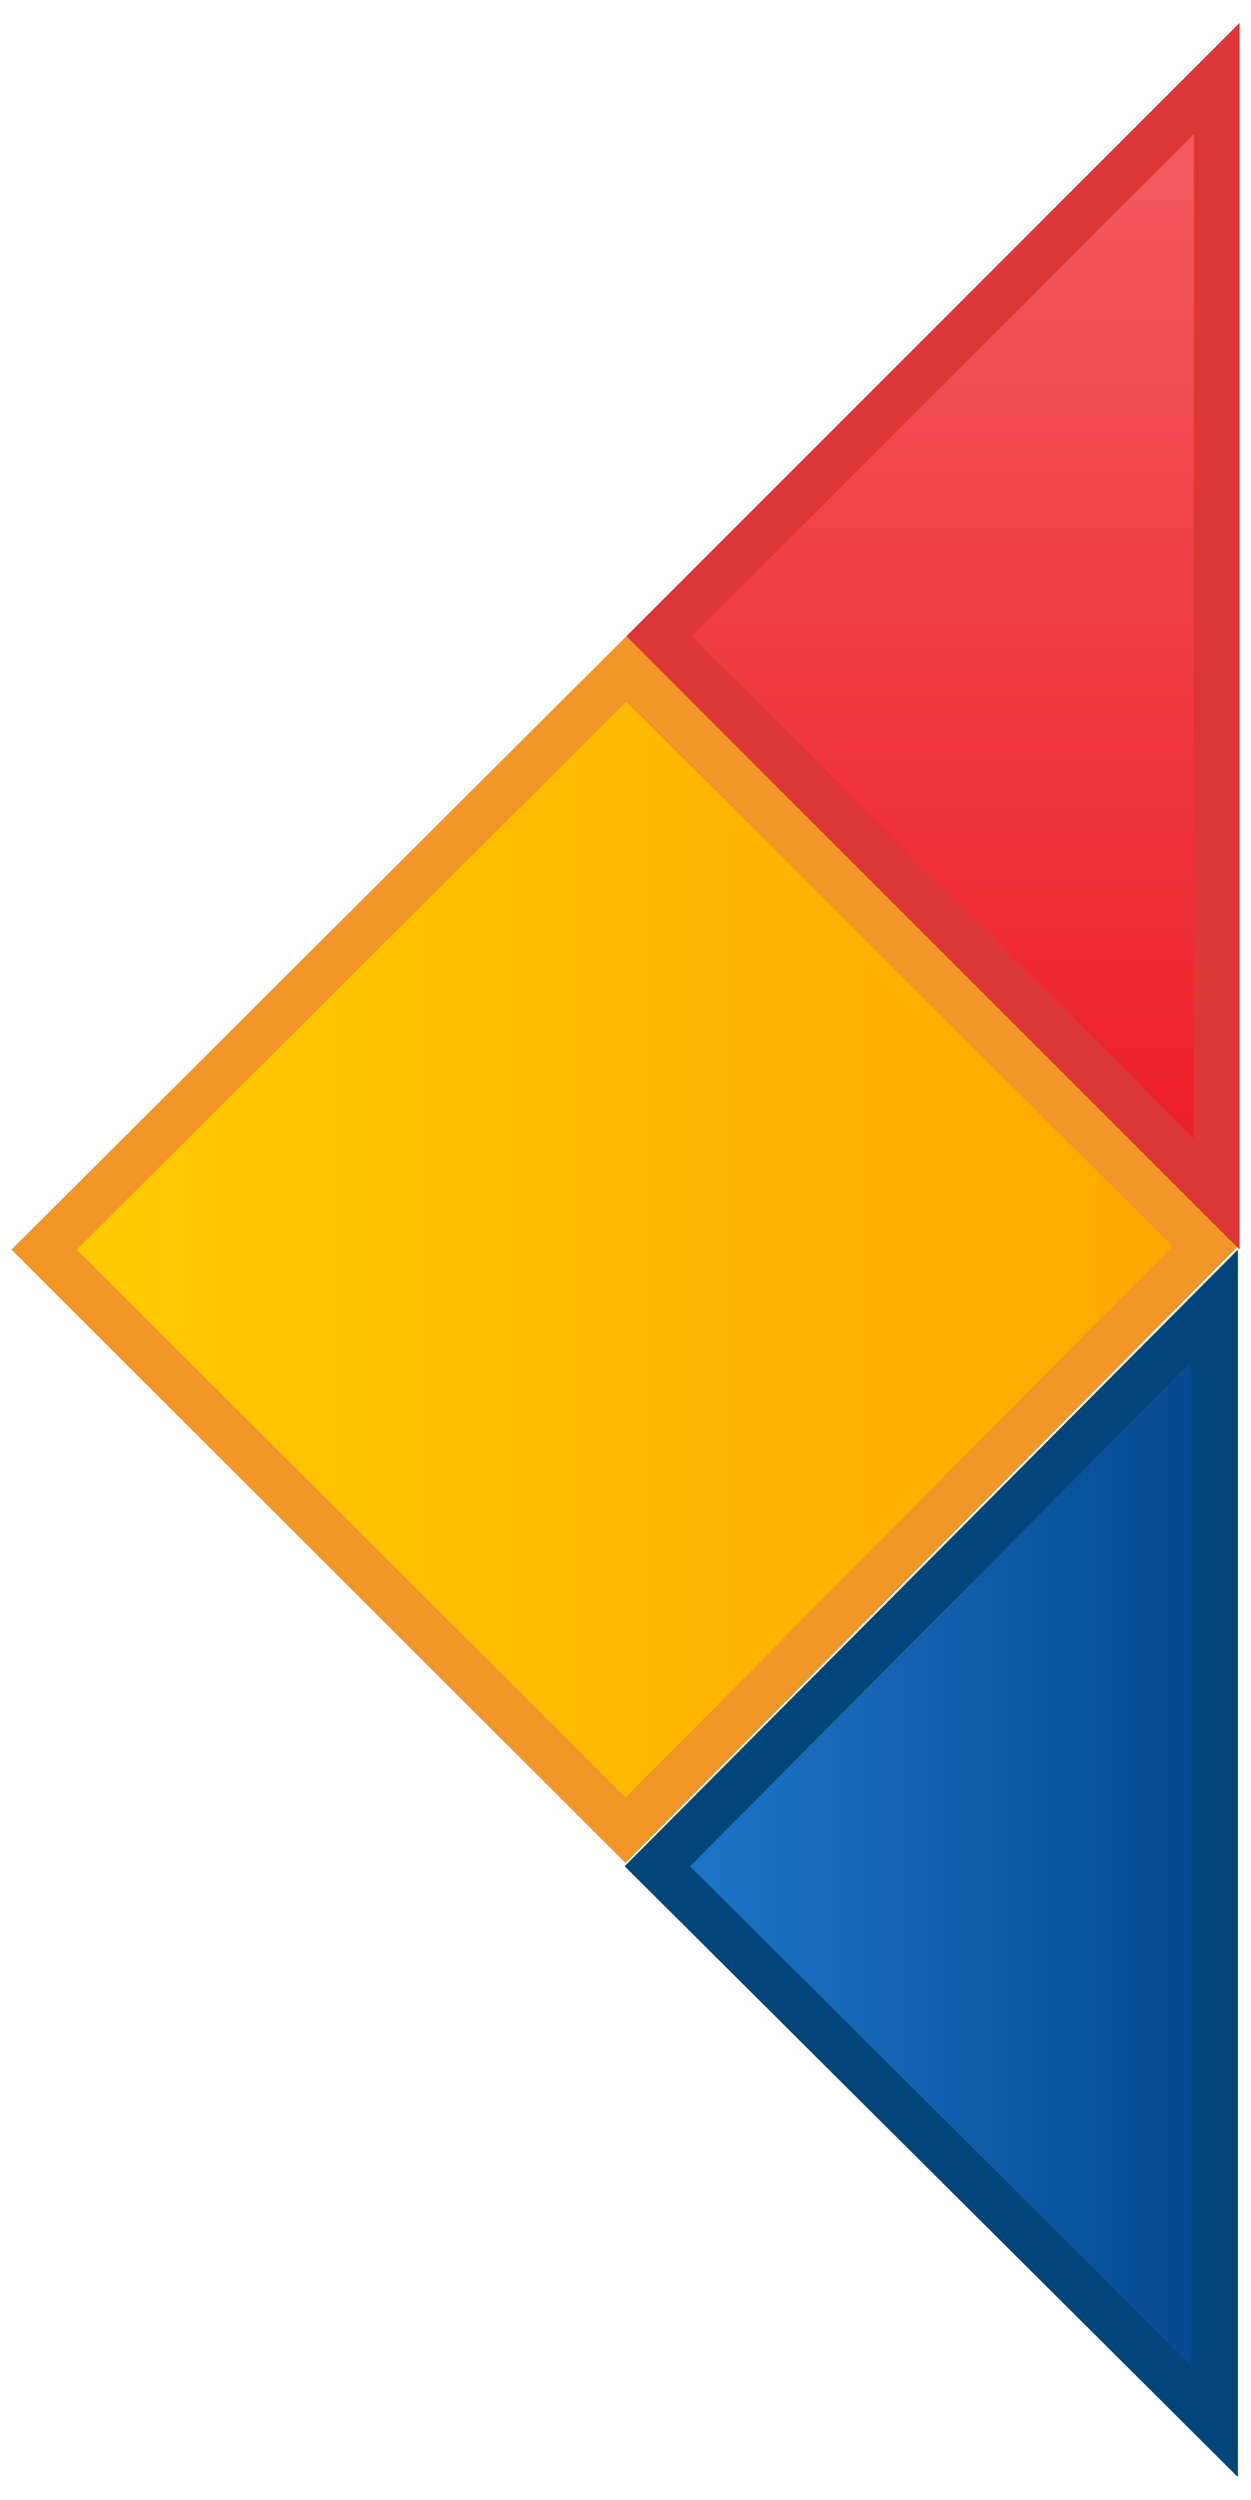 <?xml version="1.0" encoding="utf-8"?>
<!-- Generator: Adobe Illustrator 23.0.0, SVG Export Plug-In . SVG Version: 6.00 Build 0)  -->
<svg version="1.1" id="레이어_1" xmlns="http://www.w3.org/2000/svg" xmlns:xlink="http://www.w3.org/1999/xlink" x="0px"
	 y="0px" width="153px" height="305.7px" viewBox="0 0 153 305.7" style="enable-background:new 0 0 153 305.7;"
	 xml:space="preserve">
<g>
	<g>
		<g>
			<defs>
				<polygon id="SVGID_1_" points="5.4,152.8 76.5,223.8 147.4,152.4 76.6,81.8 				"/>
			</defs>
			<clipPath id="SVGID_2_">
				<use xlink:href="#SVGID_1_"  style="overflow:visible;"/>
			</clipPath>
			
				<linearGradient id="SVGID_3_" gradientUnits="userSpaceOnUse" x1="-1071.05" y1="161.847" x2="-1069.92" y2="161.847" gradientTransform="matrix(125.665 0 0 125.665 134598.875 -20185.725)">
				<stop  offset="0" style="stop-color:#FFCC00"/>
				<stop  offset="1" style="stop-color:#FFA600"/>
			</linearGradient>
			<rect x="5.4" y="81.8" style="clip-path:url(#SVGID_2_);fill:url(#SVGID_3_);" width="142" height="142"/>
		</g>
	</g>
	<g>
		<path style="fill:#F29627;" d="M76.6,85.8l66.8,66.6l-66.9,67.4l-67.1-67L76.6,85.8z M76.6,77.8L76.6,77.8l-75.2,75l75.1,75
			l74.9-75.4L76.6,77.8z"/>
	</g>
</g>
<g>
	<g>
		<defs>
			<polygon id="SVGID_4_" points="80.4,228.2 148.6,296.1 148.6,159.7 			"/>
		</defs>
		<clipPath id="SVGID_5_">
			<use xlink:href="#SVGID_4_"  style="overflow:visible;"/>
		</clipPath>
		
			<linearGradient id="SVGID_6_" gradientUnits="userSpaceOnUse" x1="-1101.181" y1="163.083" x2="-1100.049" y2="163.083" gradientTransform="matrix(60.206 0 0 60.206 66378.266 -9590.66)">
			<stop  offset="0" style="stop-color:#1F77CB"/>
			<stop  offset="1" style="stop-color:#03478E"/>
		</linearGradient>
		<rect x="80.4" y="159.7" style="clip-path:url(#SVGID_5_);fill:url(#SVGID_6_);" width="68.2" height="136.4"/>
	</g>
</g>
<g>
	<path style="fill:#00467A;" d="M145.7,166.5v122.8l-61.3-61.1L145.7,166.5z M151.4,152.8l-75,75.4l74.9,74.6h0.1V152.8z"/>
</g>
<g>
	<g>
		<g>
			<defs>
				<polygon id="SVGID_7_" points="148.8,9.6 80.6,77.8 148.8,146 				"/>
			</defs>
			<clipPath id="SVGID_8_">
				<use xlink:href="#SVGID_7_"  style="overflow:visible;"/>
			</clipPath>
			
				<linearGradient id="SVGID_9_" gradientUnits="userSpaceOnUse" x1="-1071.186" y1="200.811" x2="-1070.059" y2="200.811" gradientTransform="matrix(0 121.052 -121.052 0 24423.236 129678.617)">
				<stop  offset="0" style="stop-color:#F35E63"/>
				<stop  offset="1" style="stop-color:#EC1C24"/>
			</linearGradient>
			<rect x="80.6" y="9.6" style="clip-path:url(#SVGID_8_);fill:url(#SVGID_9_);" width="68.2" height="136.4"/>
		</g>
	</g>
	<g>
		<path style="fill:#DD3636;" d="M146,139.2L84.6,77.8L146,16.4V139.2z M151.6,152.8V2.8l-75,75L151.6,152.8z"/>
	</g>
</g>
</svg>
